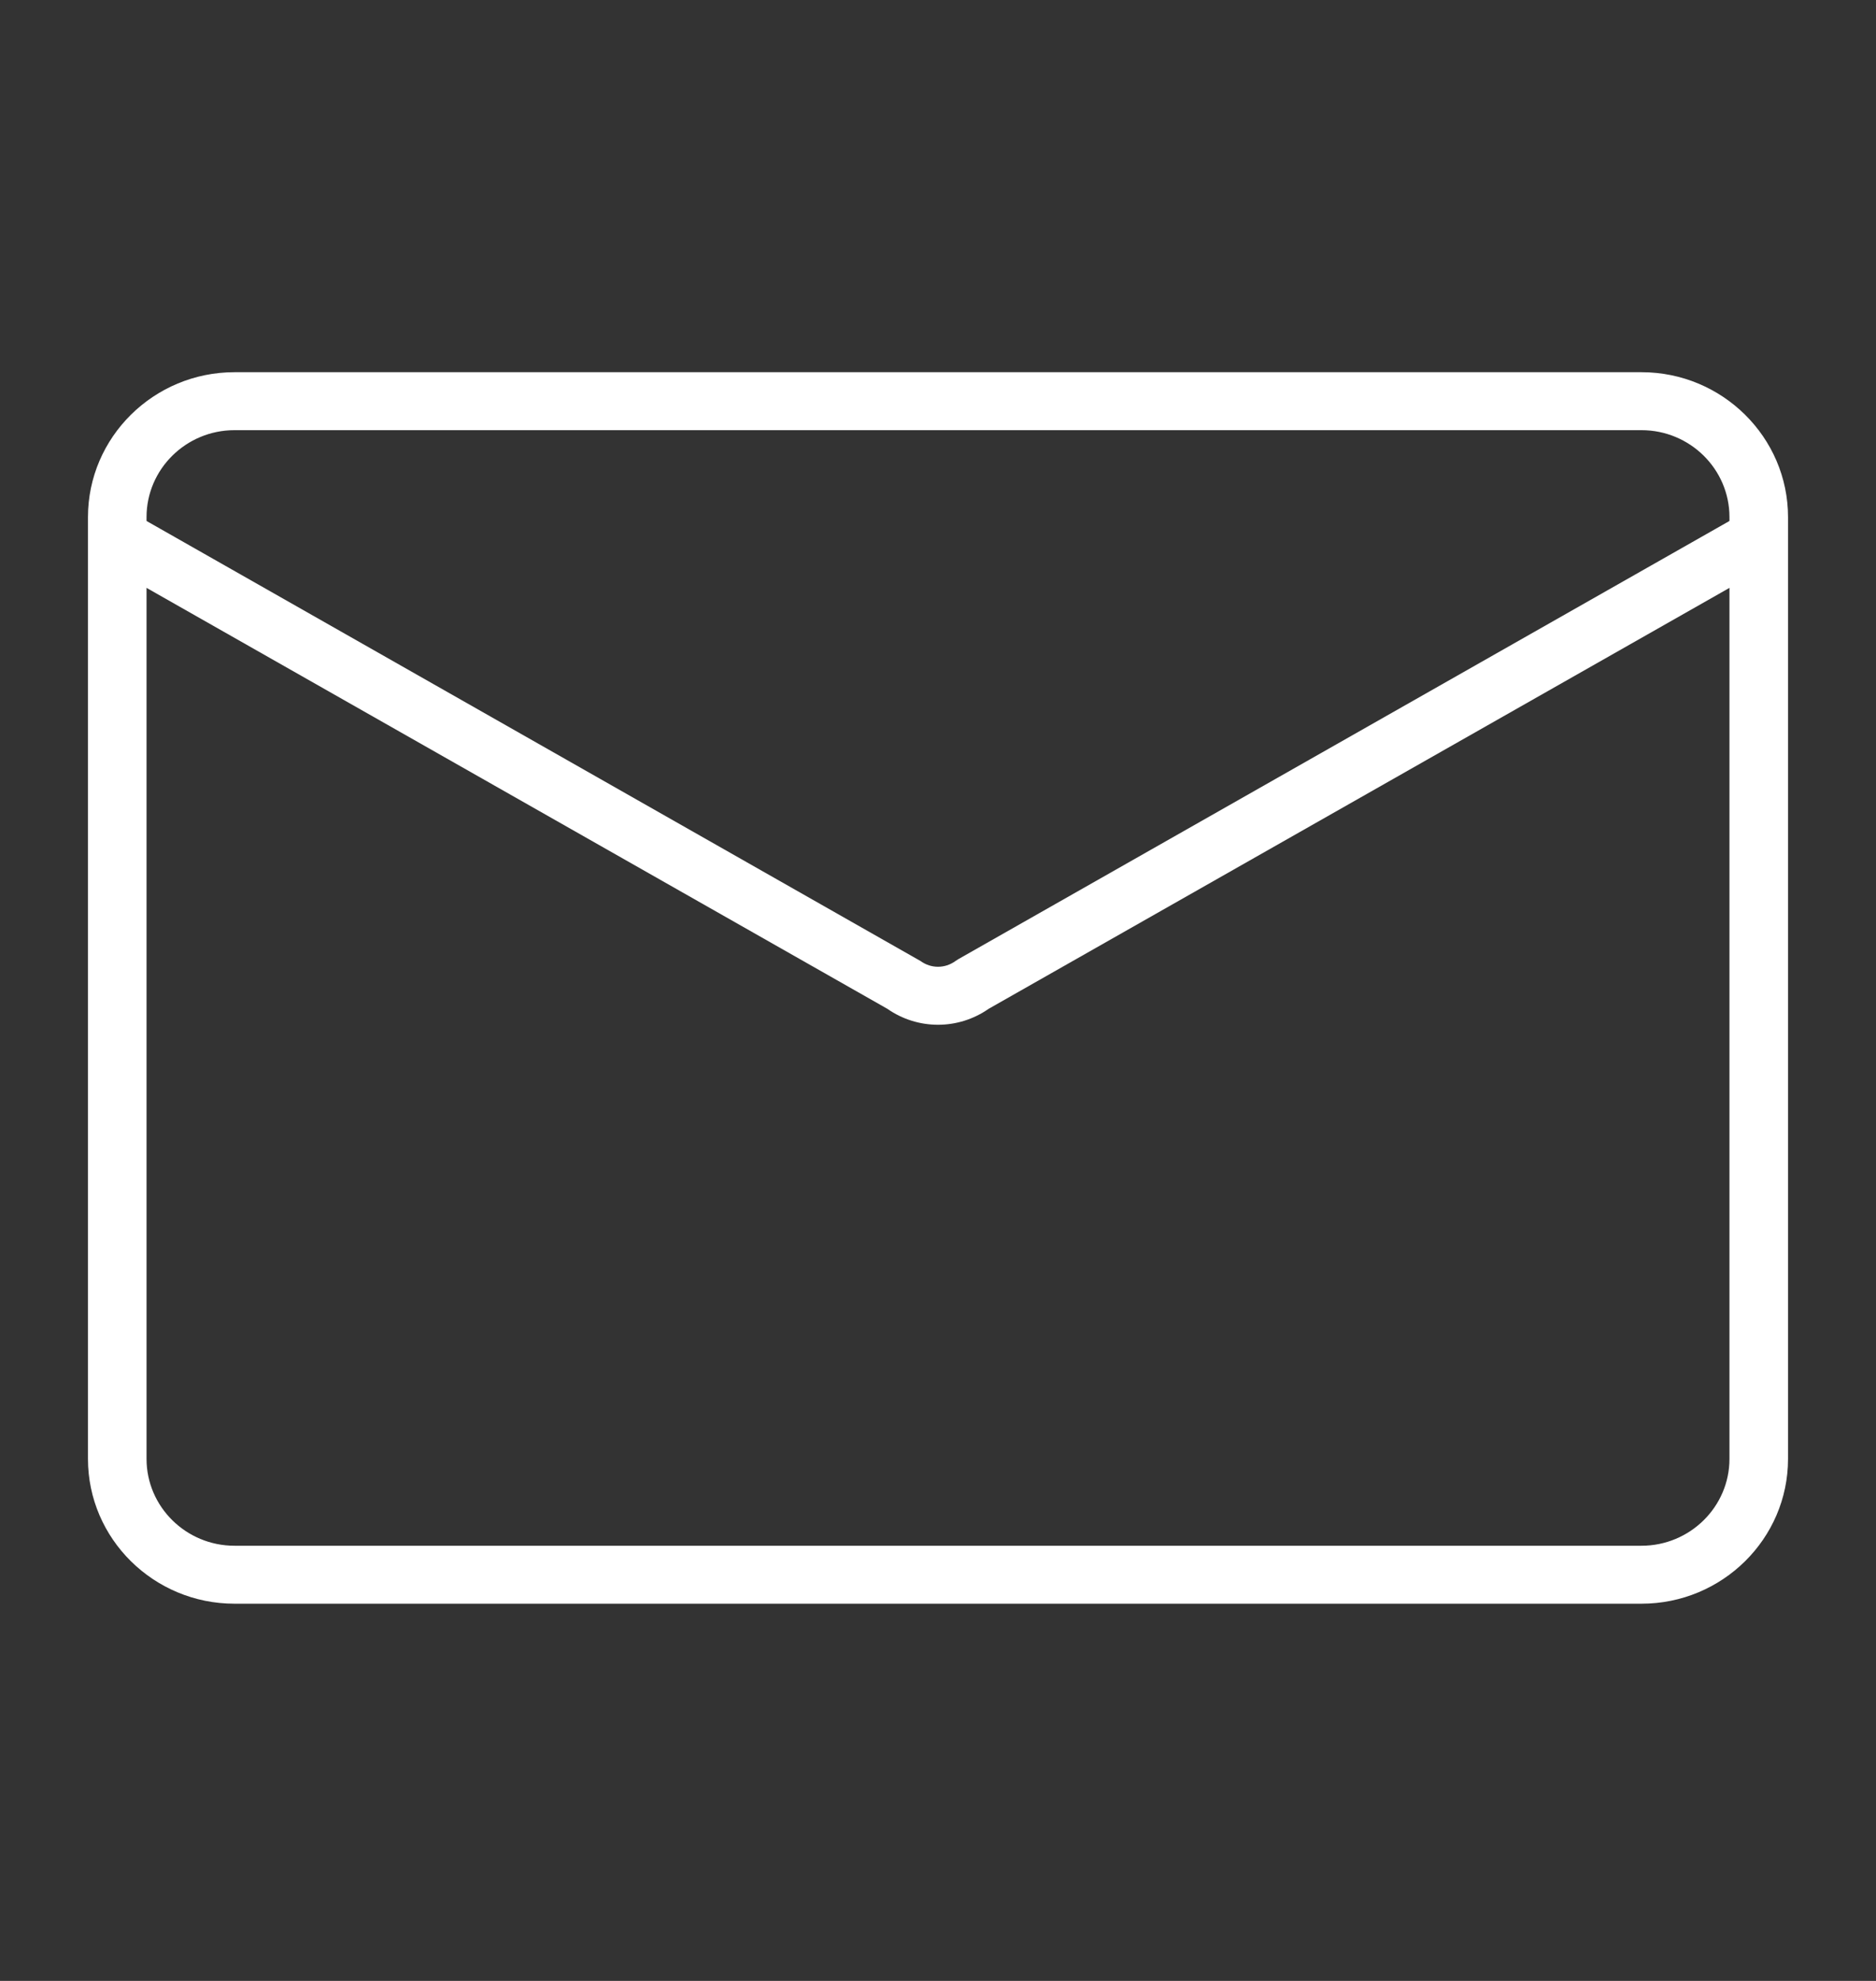 <svg width="18" height="19" viewBox="0 0 18 19" fill="none" xmlns="http://www.w3.org/2000/svg">
<rect x="0" y="0" width="18" height="19" fill="#333333" stroke="none"/>
<path d="M15.75 15.382H2.25C1.475 15.382 0.844 14.759 0.844 13.993V4.96C0.844 4.194 1.475 3.57 2.25 3.57H15.75C16.525 3.57 17.156 4.194 17.156 4.96V13.993C17.156 14.759 16.525 15.382 15.75 15.382ZM2.25 4.126C1.785 4.126 1.406 4.5 1.406 4.96V13.993C1.406 14.452 1.785 14.826 2.25 14.826H15.75C16.215 14.826 16.594 14.452 16.594 13.993V4.96C16.594 4.5 16.215 4.126 15.75 4.126H2.25Z" fill="white"/>
<path d="M9 9.829C8.83 9.829 8.66 9.778 8.514 9.676L1.125 5.479C0.991 5.402 0.944 5.232 1.022 5.099C1.099 4.966 1.271 4.921 1.406 4.997L8.833 9.218C8.933 9.291 9.067 9.291 9.167 9.218L9.193 9.201L16.594 4.997C16.729 4.921 16.901 4.966 16.978 5.099C17.056 5.232 17.009 5.402 16.875 5.479L9.486 9.676C9.34 9.778 9.17 9.829 9 9.829Z" fill="white"/>
</svg>
